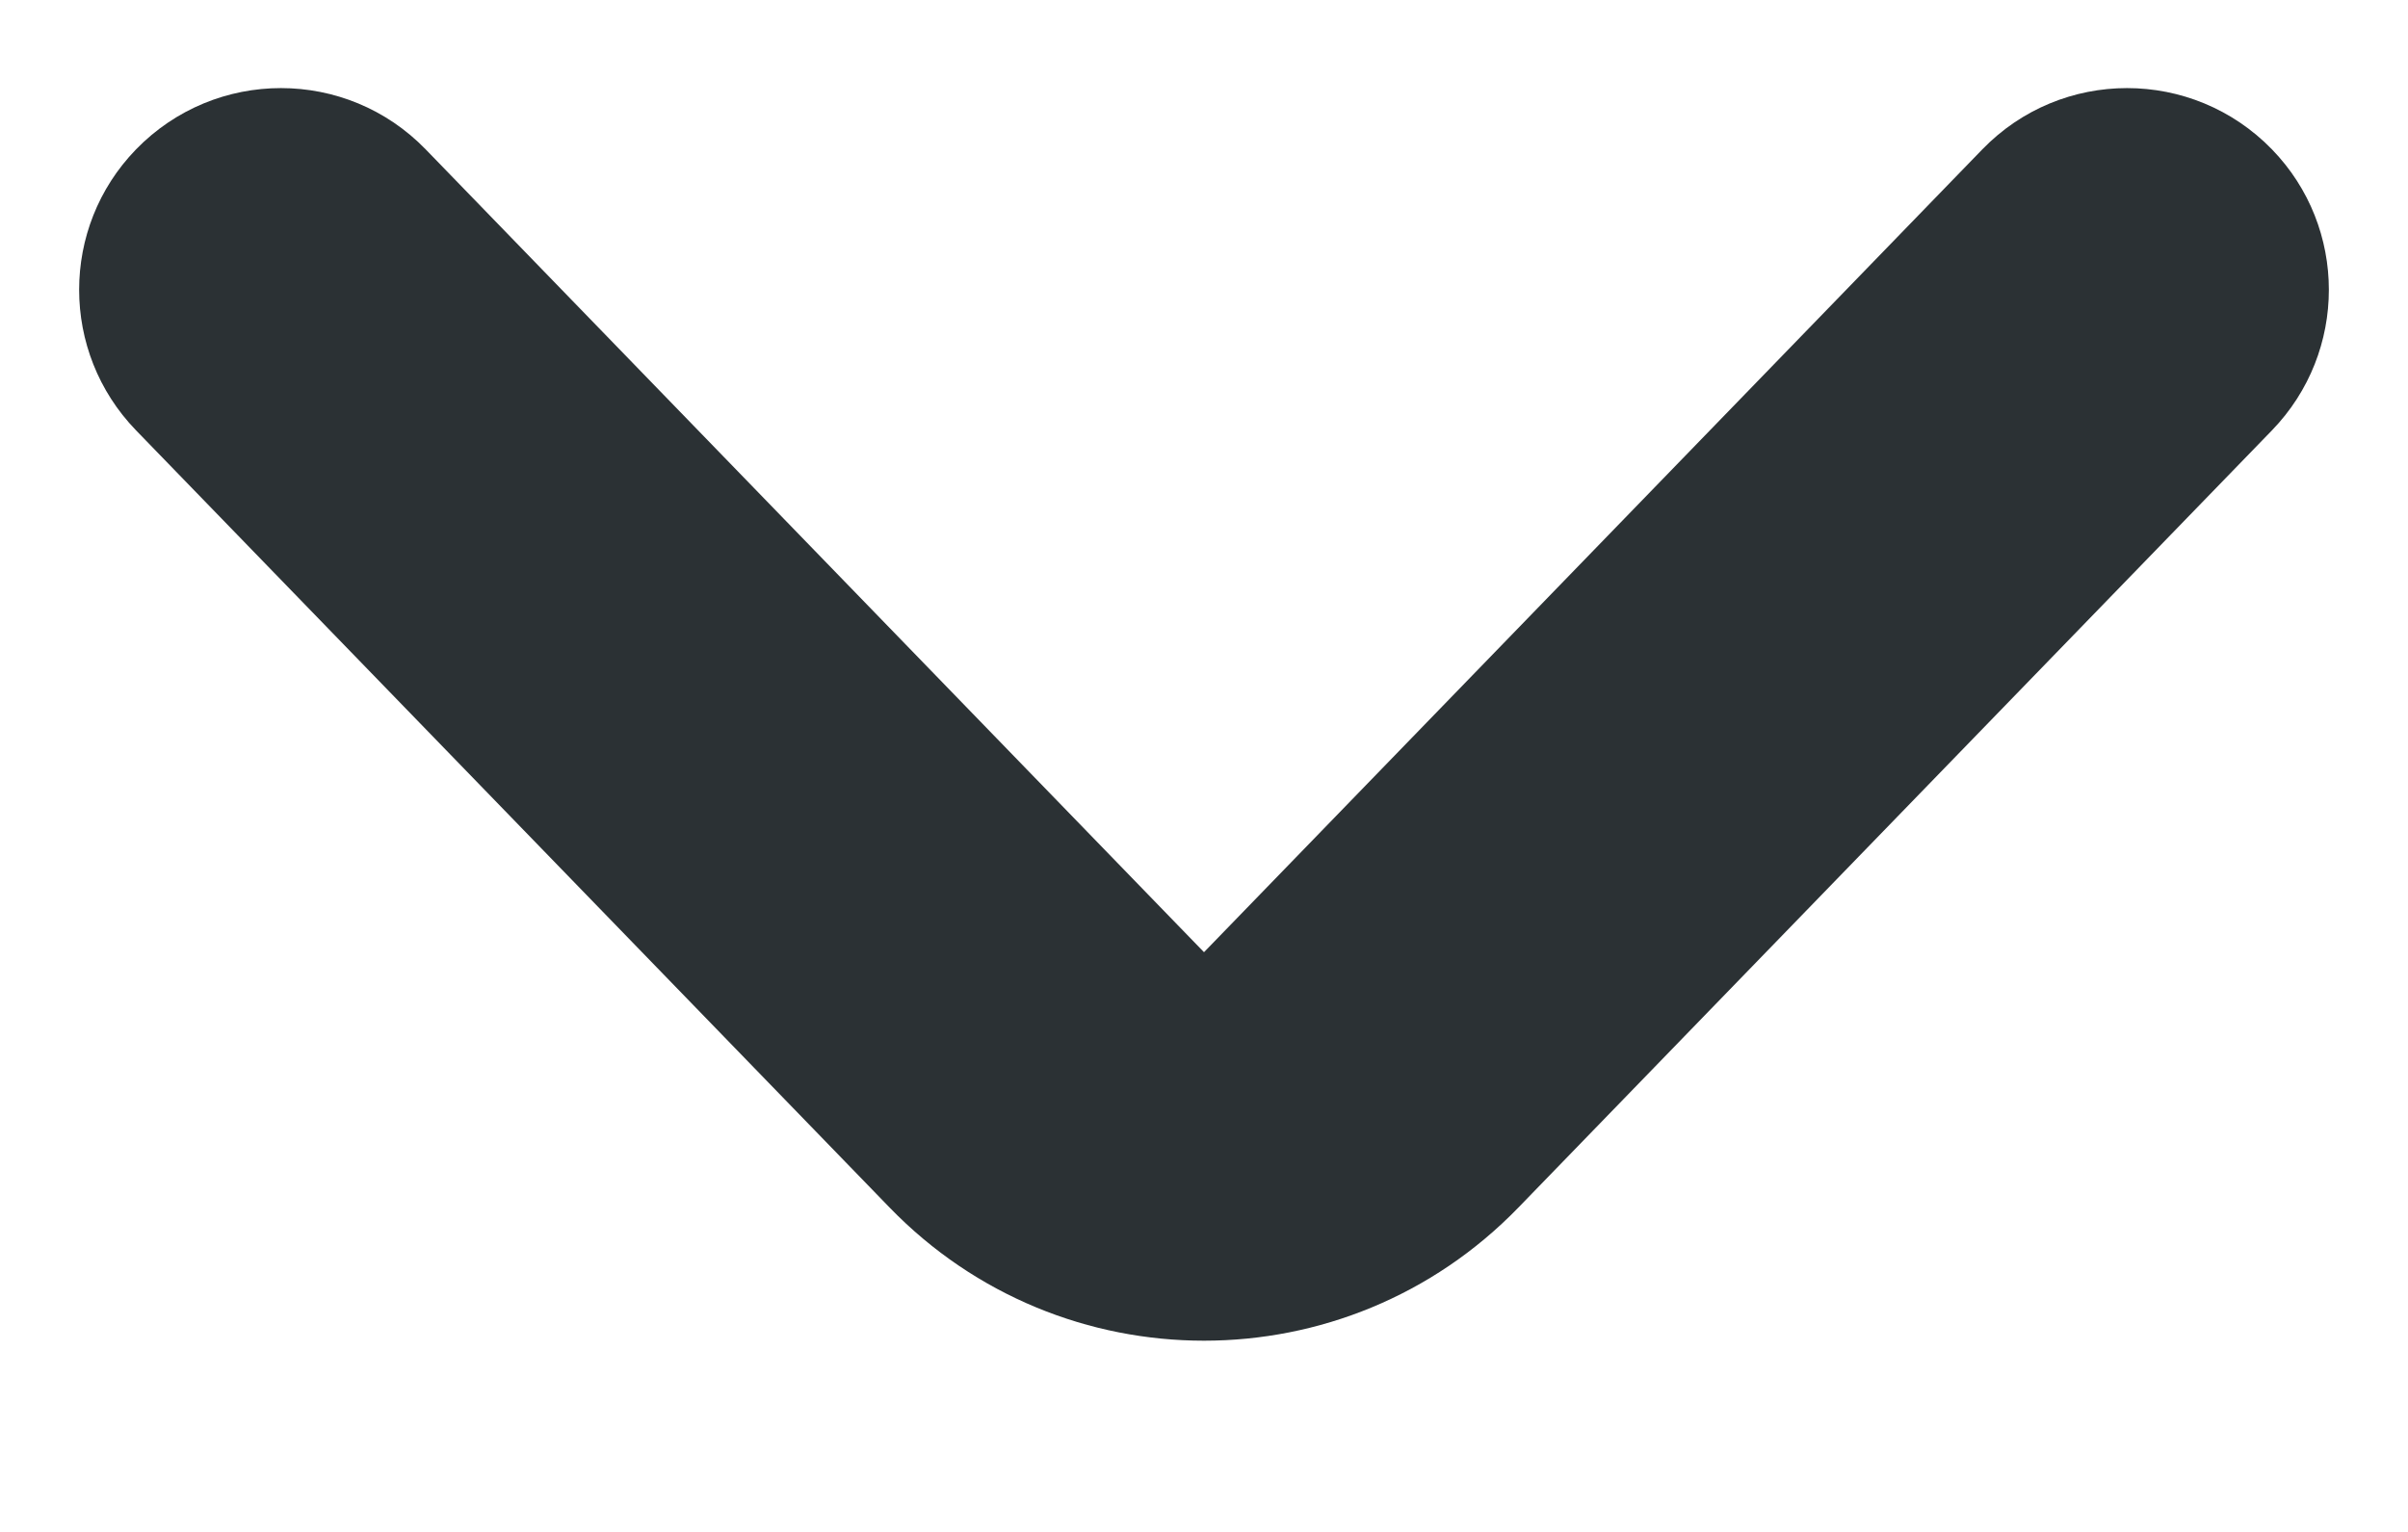<svg width="11" height="7" viewBox="0 0 11 7" fill="none" xmlns="http://www.w3.org/2000/svg">
<path fill-rule="evenodd" clip-rule="evenodd" d="M10.379 0.683C10.016 0.309 9.417 0.309 9.055 0.683L5.5 4.351L1.945 0.683C1.583 0.309 0.984 0.309 0.621 0.683C0.275 1.04 0.275 1.608 0.621 1.966L4.064 5.518C4.85 6.329 6.15 6.329 6.936 5.518L10.379 1.966C10.725 1.608 10.725 1.04 10.379 0.683Z" fill="#2B3134"/>
</svg>
